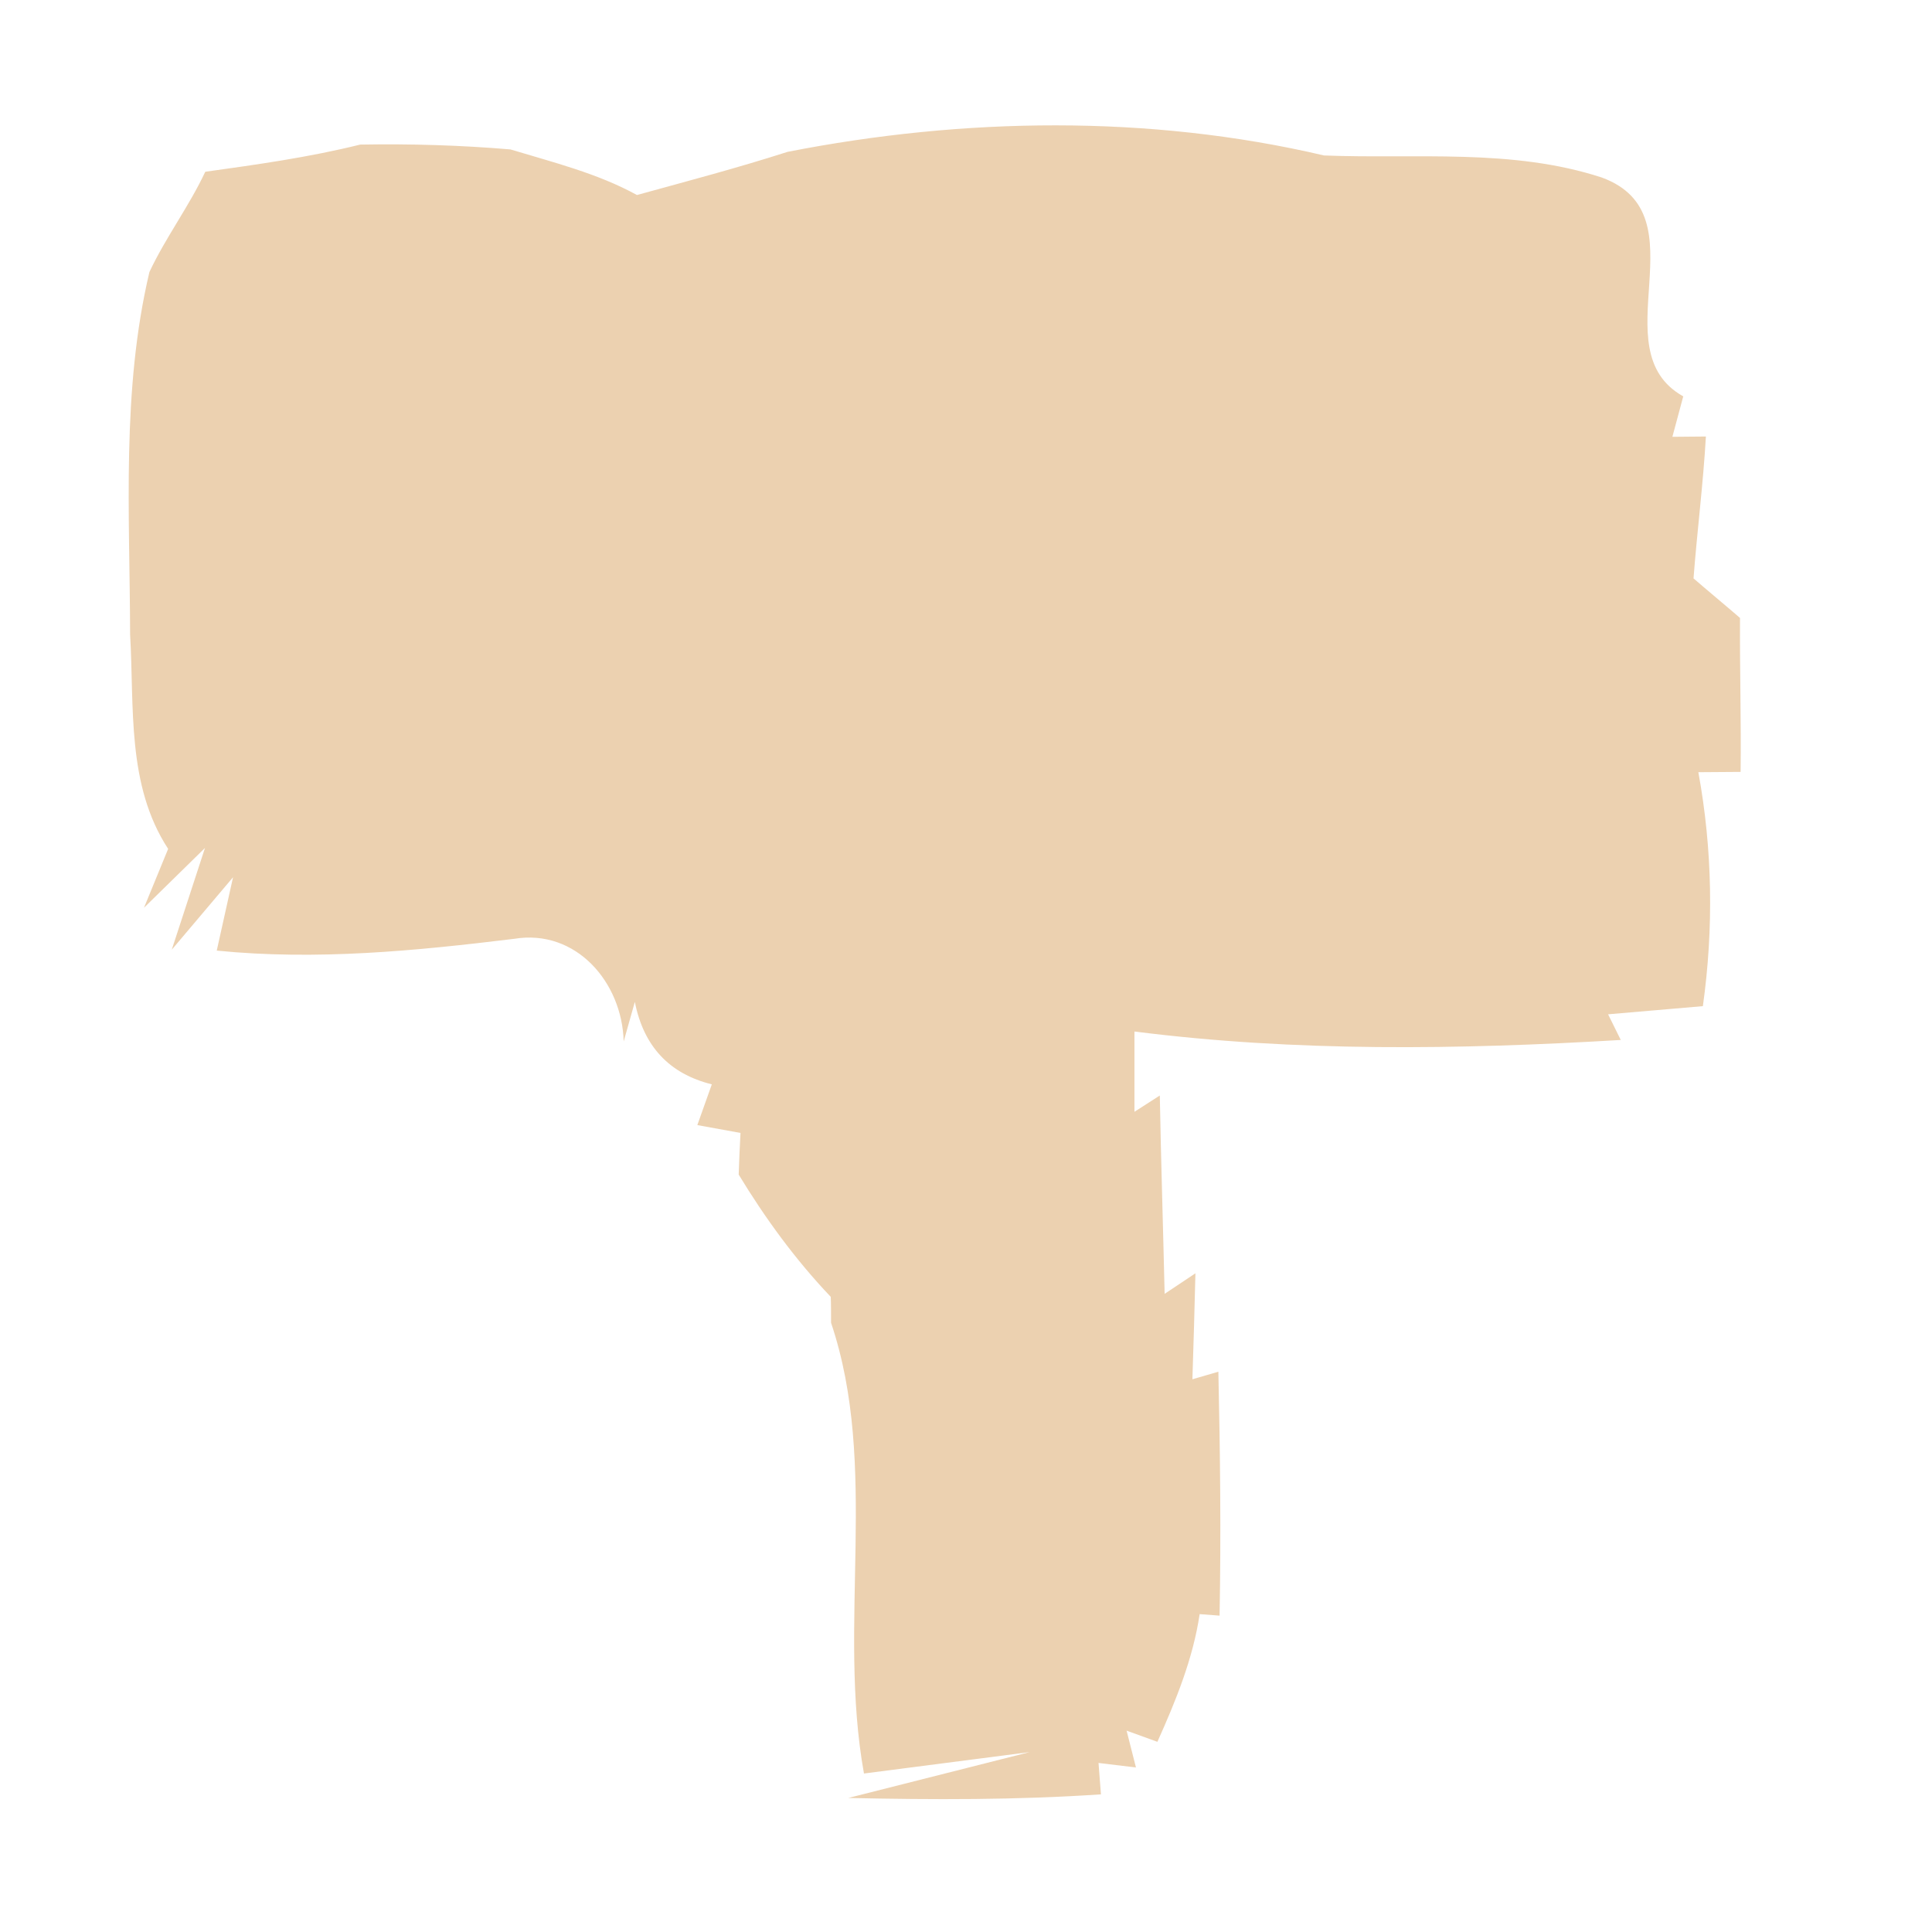 <?xml version="1.0" encoding="UTF-8" ?>
<!DOCTYPE svg PUBLIC "-//W3C//DTD SVG 1.1//EN" "http://www.w3.org/Graphics/SVG/1.1/DTD/svg11.dtd">
<svg width="64pt" height="64pt" viewBox="0 0 64 64" version="1.1" xmlns="http://www.w3.org/2000/svg">
<g id="#ecd1b0ff">
<path fill="#ecd1b0" opacity="1.00" d=" M 26.09 5.03 C 31.90 3.89 38.06 3.79 43.86 5.15 C 46.92 5.27 50.09 4.91 53.06 5.88 C 56.44 7.12 52.98 11.58 55.76 13.13 C 55.67 13.46 55.49 14.14 55.40 14.47 L 56.51 14.46 C 56.42 16.03 56.22 17.59 56.10 19.16 C 56.48 19.49 57.26 20.14 57.64 20.47 C 57.63 22.17 57.68 23.87 57.66 25.57 C 57.31 25.57 56.61 25.58 56.26 25.58 C 56.73 28.14 56.77 30.75 56.41 33.33 C 55.63 33.40 54.06 33.53 53.27 33.60 L 53.69 34.45 C 48.32 34.77 42.93 34.85 37.58 34.17 L 37.58 36.83 L 38.42 36.29 C 38.46 38.48 38.53 40.67 38.58 42.86 L 39.60 42.18 C 39.58 43.06 39.53 44.81 39.50 45.69 C 39.72 45.63 40.14 45.50 40.36 45.44 C 40.42 48.13 40.45 50.82 40.40 53.52 L 39.74 53.47 C 39.52 54.95 38.95 56.34 38.34 57.70 L 37.32 57.33 L 37.63 58.55 L 36.39 58.40 L 36.47 59.44 C 33.68 59.63 30.89 59.62 28.10 59.56 L 34.11 58.04 L 28.62 58.75 C 27.73 53.81 29.13 48.57 27.53 43.82 C 27.53 43.61 27.53 43.17 27.52 42.96 C 26.35 41.73 25.35 40.36 24.47 38.91 C 24.48 38.57 24.51 37.88 24.53 37.53 L 23.10 37.27 C 23.22 36.93 23.46 36.26 23.58 35.92 C 22.17 35.57 21.32 34.66 21.03 33.19 L 20.66 34.50 C 20.61 32.54 19.08 30.76 17.03 31.10 C 13.76 31.50 10.47 31.82 7.18 31.49 L 7.72 29.06 L 5.69 31.46 L 6.79 28.09 L 4.77 30.07 C 4.97 29.58 5.37 28.61 5.57 28.12 C 4.19 26.01 4.45 23.42 4.31 21.02 C 4.30 17.01 4.02 12.94 4.95 9.01 C 5.49 7.86 6.26 6.84 6.80 5.69 C 8.52 5.45 10.24 5.21 11.93 4.79 C 13.59 4.76 15.26 4.81 16.91 4.95 C 18.33 5.38 19.79 5.74 21.10 6.46 C 22.77 6.00 24.44 5.56 26.09 5.03 Z" />
</g>
</svg>
